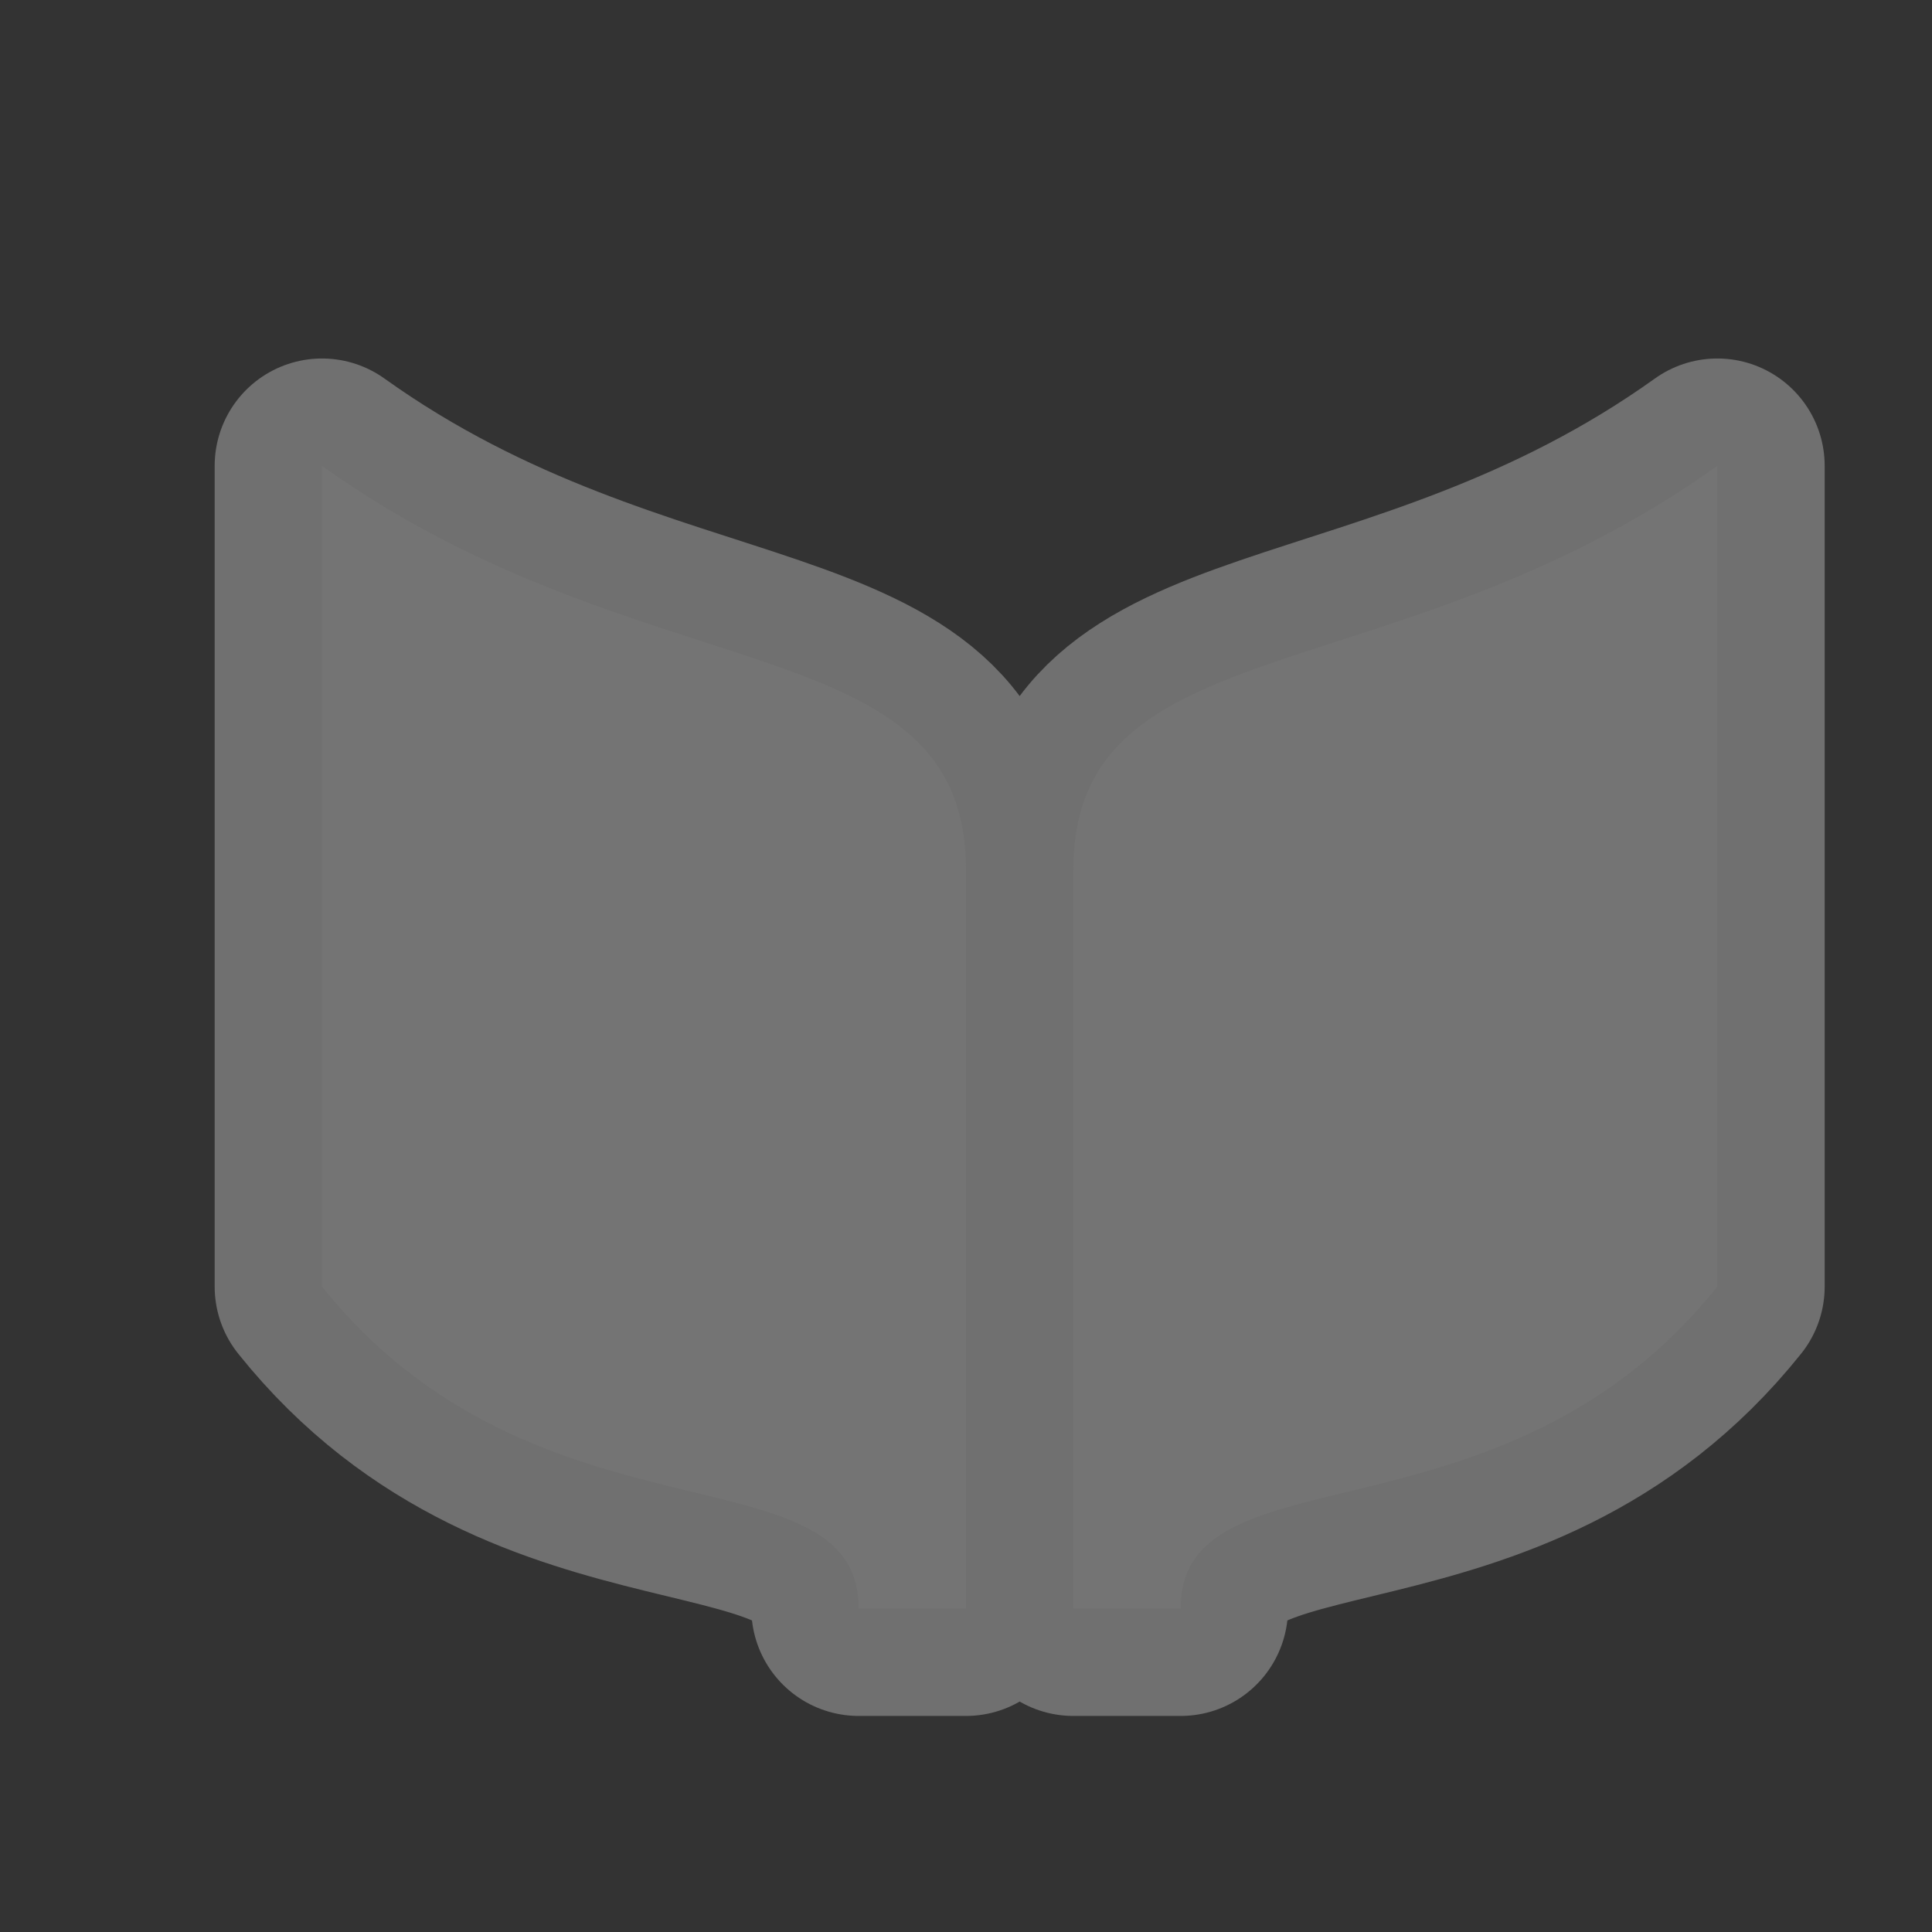 <!-- Created with Inkscape (http://www.inkscape.org/) -->
<svg id="svg5369" width="18" height="18" version="1.1" xmlns="http://www.w3.org/2000/svg">
 <rect width="100%" height="100%" fill="#333333" stroke="none"/>
 <g id="layer1" transform="translate(-66 -920.36)">
  <g id="library-18" transform="translate(-198,-178)">
   <g id="g21636" transform="translate(1,-1)">
    <path id="path14152" d="m266 1103.7v7.647c2 2.5 5 1.471 5 3h1v-6.882c0-2.294-3-1.618-6-3.765zm13 0c-3 2.147-6 1.471-6 3.765v6.882h1c0-1.529 3-0.5 5-3z" color="#000000" fill="none" opacity=".3" stroke="#fff" stroke-linecap="round" stroke-linejoin="round" stroke-width="2"/>
    <path id="path7994-9-9-2-1" d="m266 1103.7v7.647c2 2.5 5 1.471 5 3h1v-6.882c0-2.294-3-1.618-6-3.765zm13 0c-3 2.147-6 1.471-6 3.765v6.882h1c0-1.529 3-0.5 5-3z" color="#000000" fill="#747474"/>
   </g>
   <rect id="rect22296" x="264" y="1098.4" width="18" height="18" color="#000000" fill="none" opacity=".5"/>
  </g>
 </g>
</svg>
